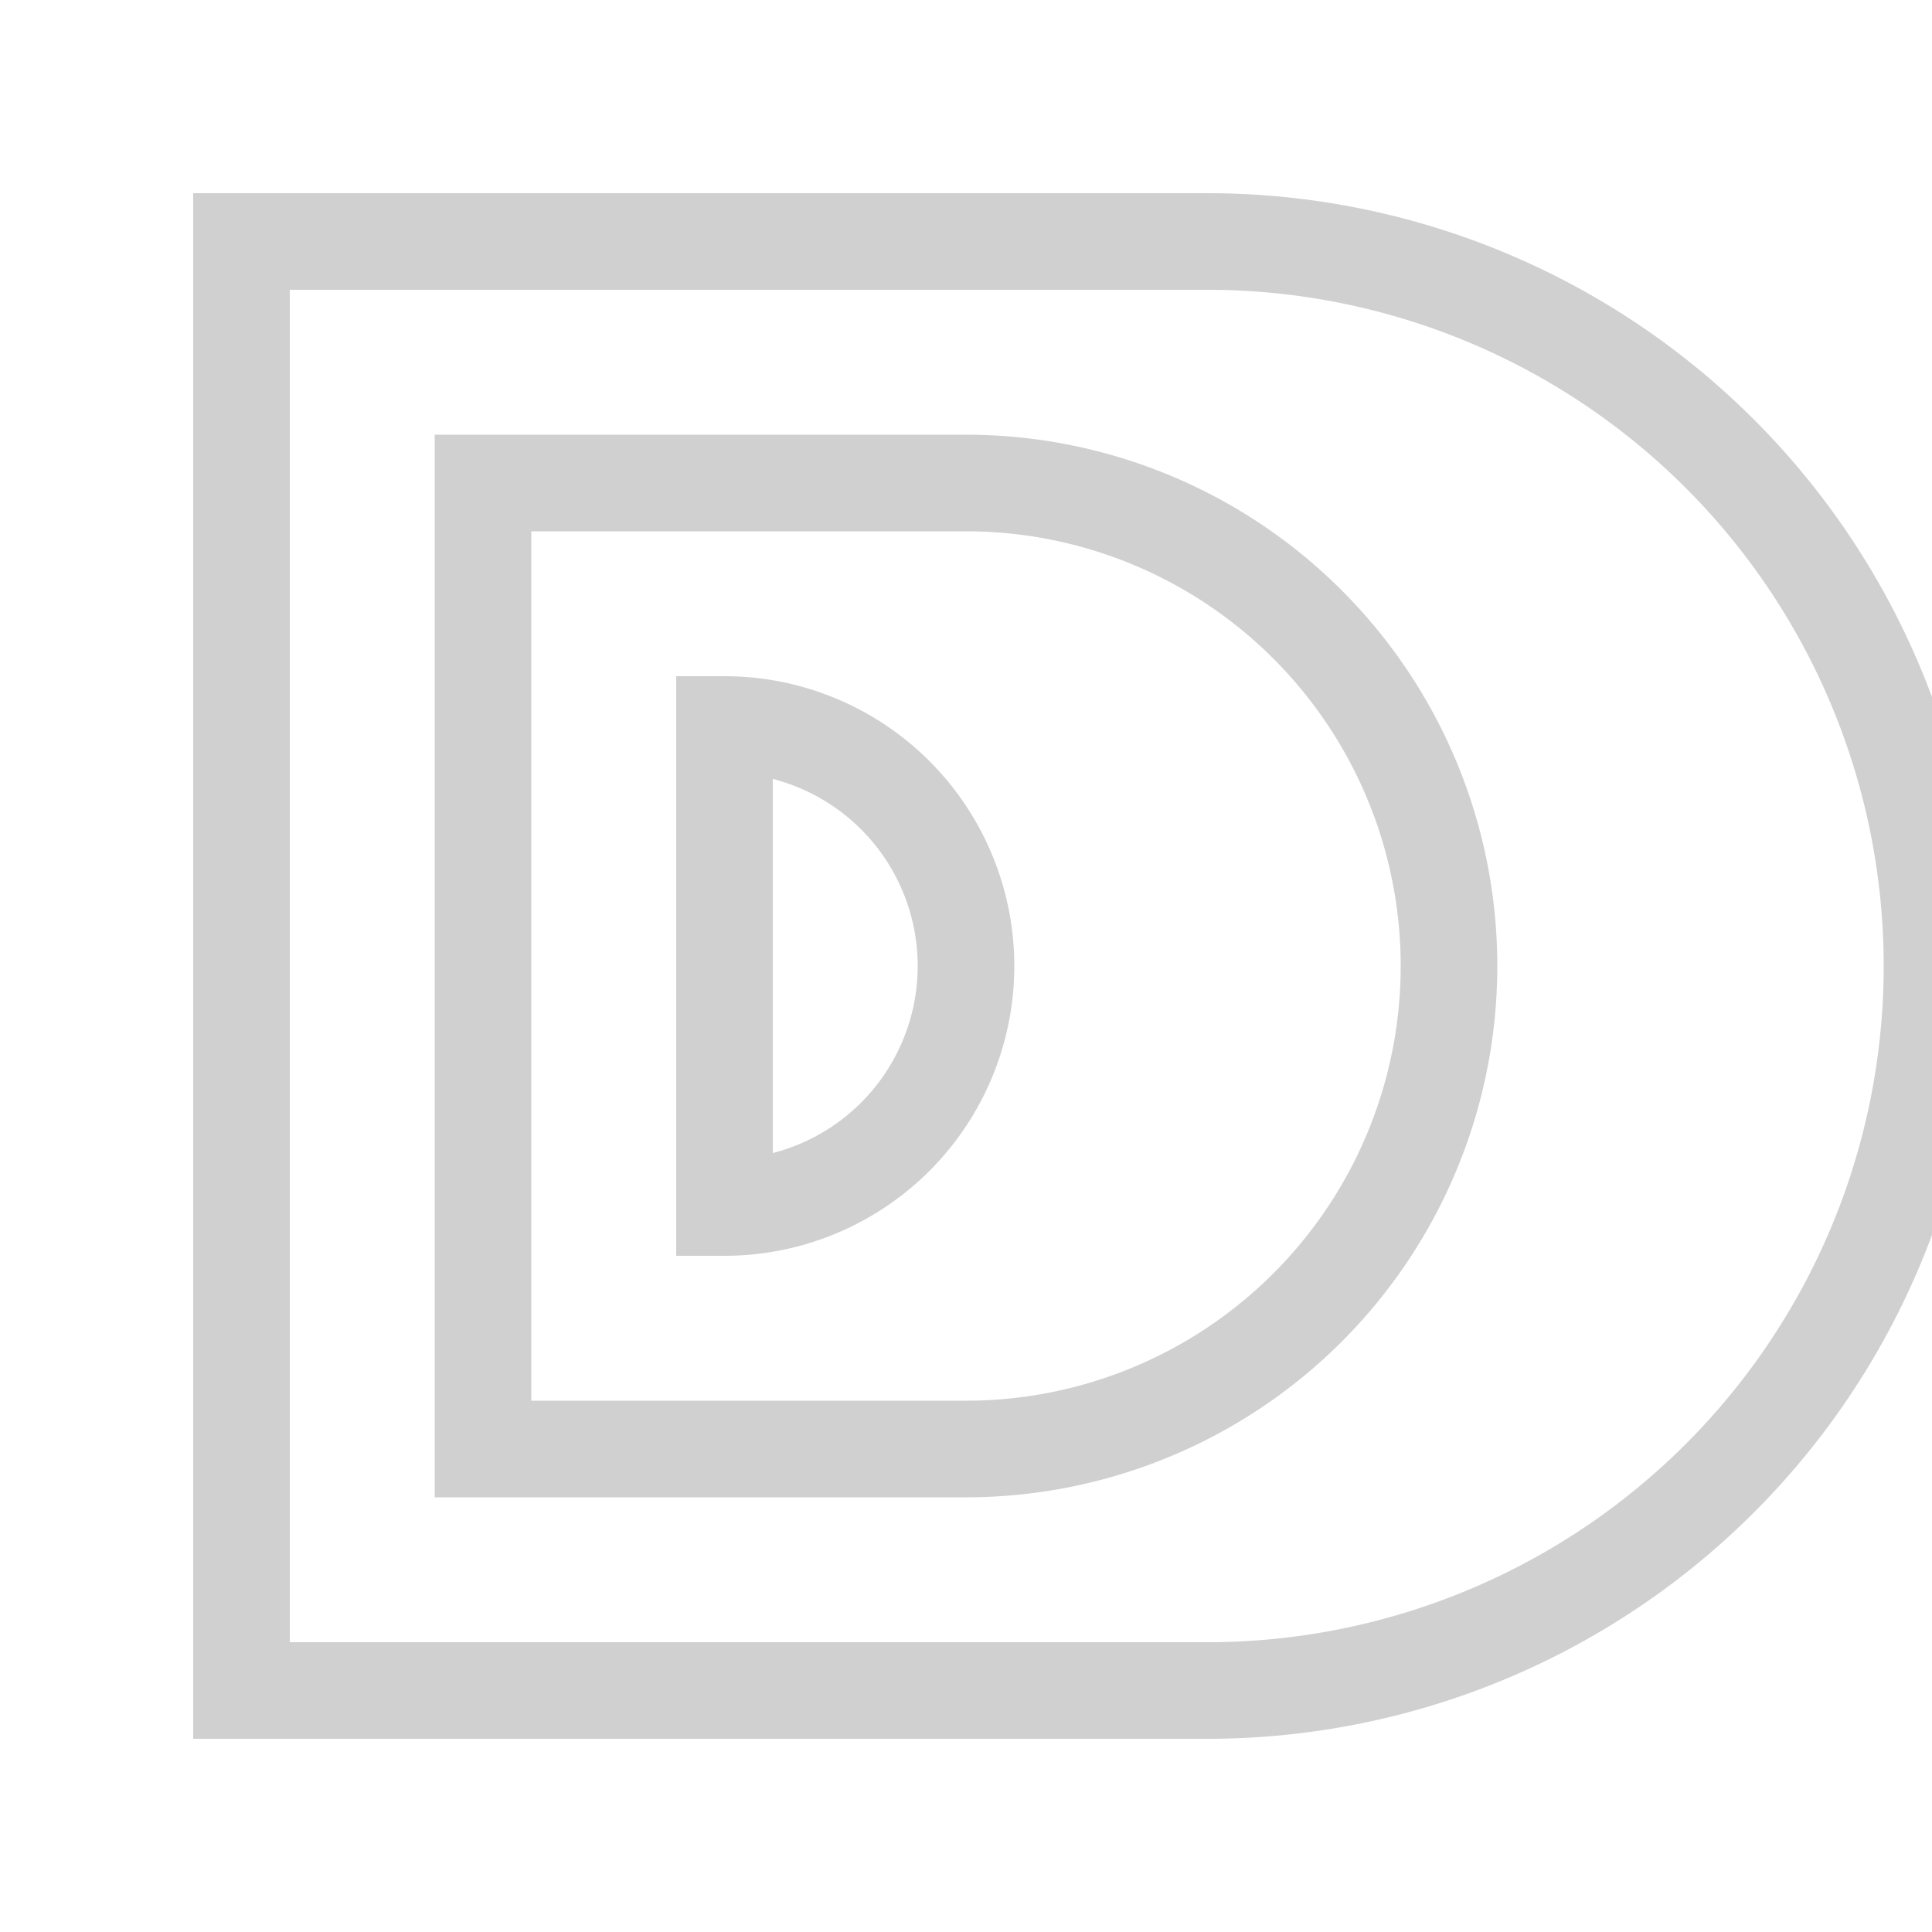 <svg width="40" height="40" viewBox="0 0 40 40" xmlns="http://www.w3.org/2000/svg">
  <path d="M5 5 H25 A15 15 0 0 1 25 35 H5 Z" stroke="#D0D0D0" stroke-width="2" fill="none"/>
  <path d="M10 10 H20 A10 10 0 0 1 20 30 H10 Z" stroke="#D0D0D0" stroke-width="2" fill="none"/>
  <path d="M15 15 H15 A5 5 0 0 1 15 25 H15 Z" stroke="#D0D0D0" stroke-width="2" fill="none"/>
</svg>